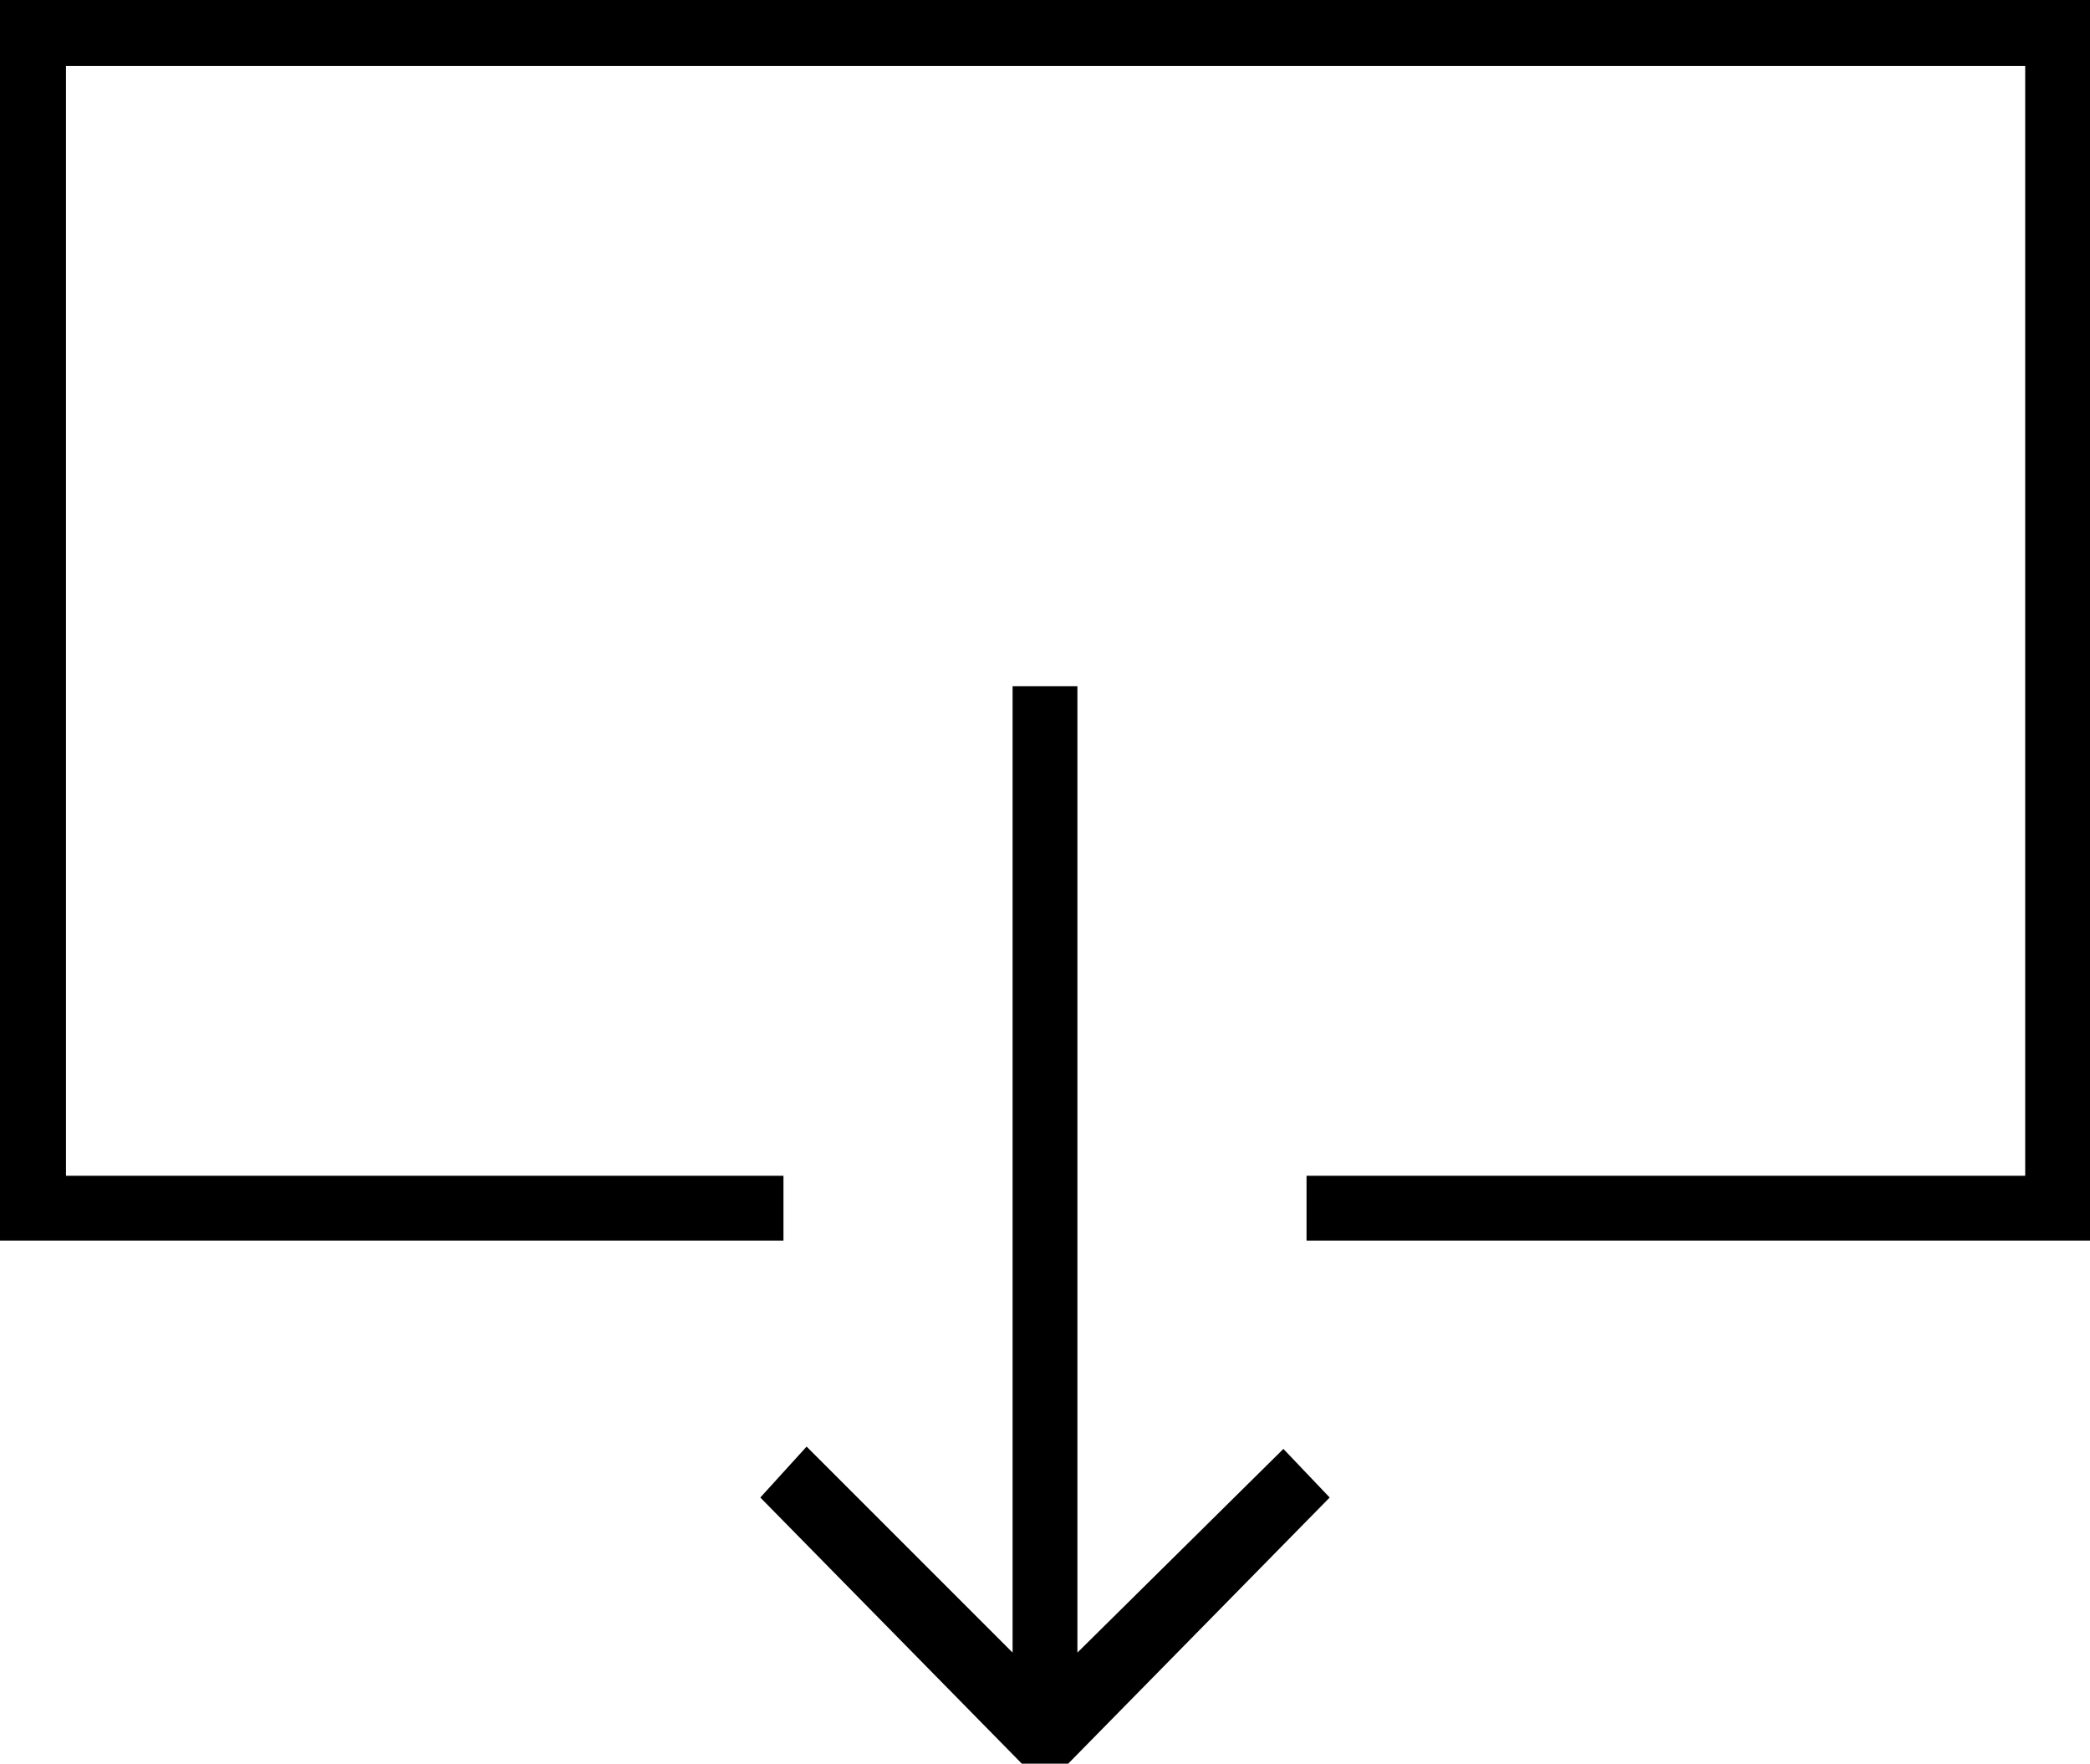 <?xml version="1.0" encoding="UTF-8"?>
<!DOCTYPE svg PUBLIC "-//W3C//DTD SVG 1.1//EN" "http://www.w3.org/Graphics/SVG/1.1/DTD/svg11.dtd">
<!-- Creator: CorelDRAW X7 -->
<svg xmlns="http://www.w3.org/2000/svg" xml:space="preserve" width="100%" height="100%" version="1.1" style="shape-rendering:geometricPrecision; text-rendering:geometricPrecision; image-rendering:optimizeQuality; fill-rule:evenodd; clip-rule:evenodd"
viewBox="0 0 1806 1524"
 xmlns:xlink="http://www.w3.org/1999/xlink">
 <defs>
  <style type="text/css">
   <![CDATA[
    .fil0 {fill:black}
   ]]>
  </style>
 </defs>
 <g id="Layer_x0020_1">
  <path class="fil0" d="M875 593l0 835 -178 -178 -40 44 226 230 40 0 226 -230 -40 -42 -178 176 0 -835 -56 0zm-198 423l-620 0 0 -959 1693 0 0 959 -621 0 0 56 677 0 0 -1072 -1806 0 0 1072 677 0 0 -56z"/>
 </g>
</svg>
